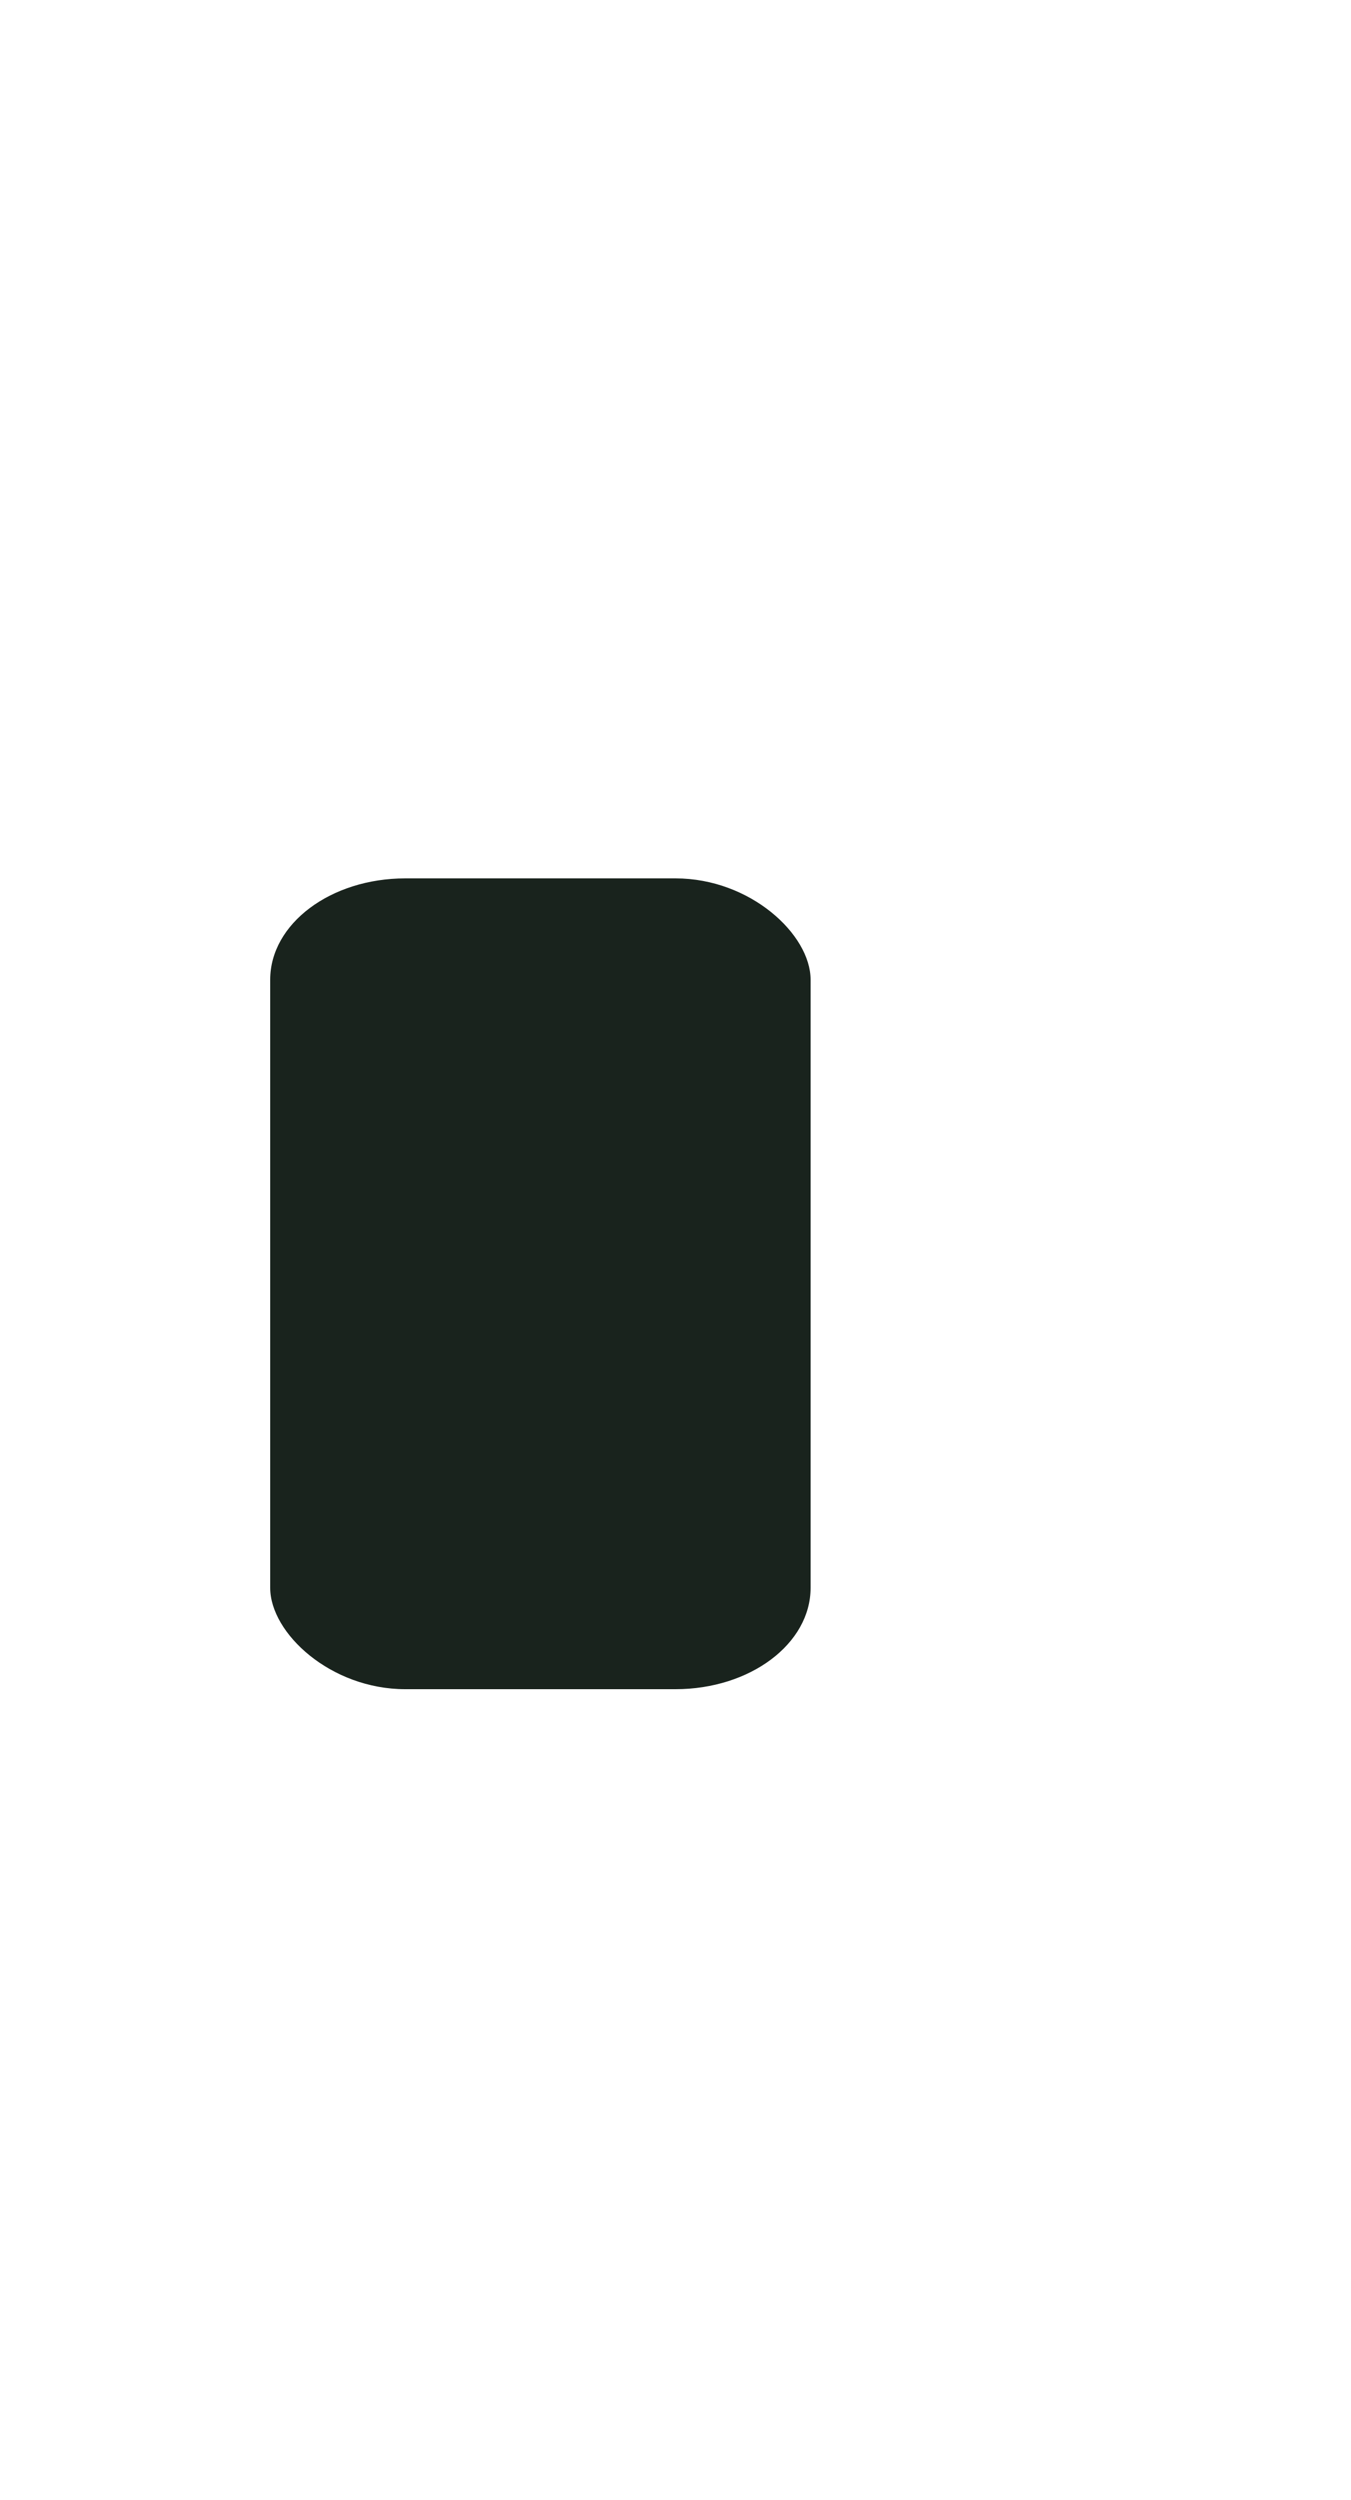 <svg xmlns="http://www.w3.org/2000/svg" width="20" height="37">
 <defs>
  <clipPath>
   <rect y="1015.36" x="20" height="37" width="20" opacity="0.12" fill="#a6896c" color="#96a66c"/>
  </clipPath>
  <clipPath>
   <rect y="1033.36" x="20" height="19" width="10" opacity="0.12" fill="#a6896c" color="#96a66c"/>
  </clipPath>
 </defs>
 <g transform="translate(0,-1015.362)">
  <g transform="matrix(2,0,0,1.5,0,-530.678)">
   <rect rx="1" y="1039.36" x="2" height="8" width="4" fill="#19231d"/>
  </g>
 </g>
</svg>
